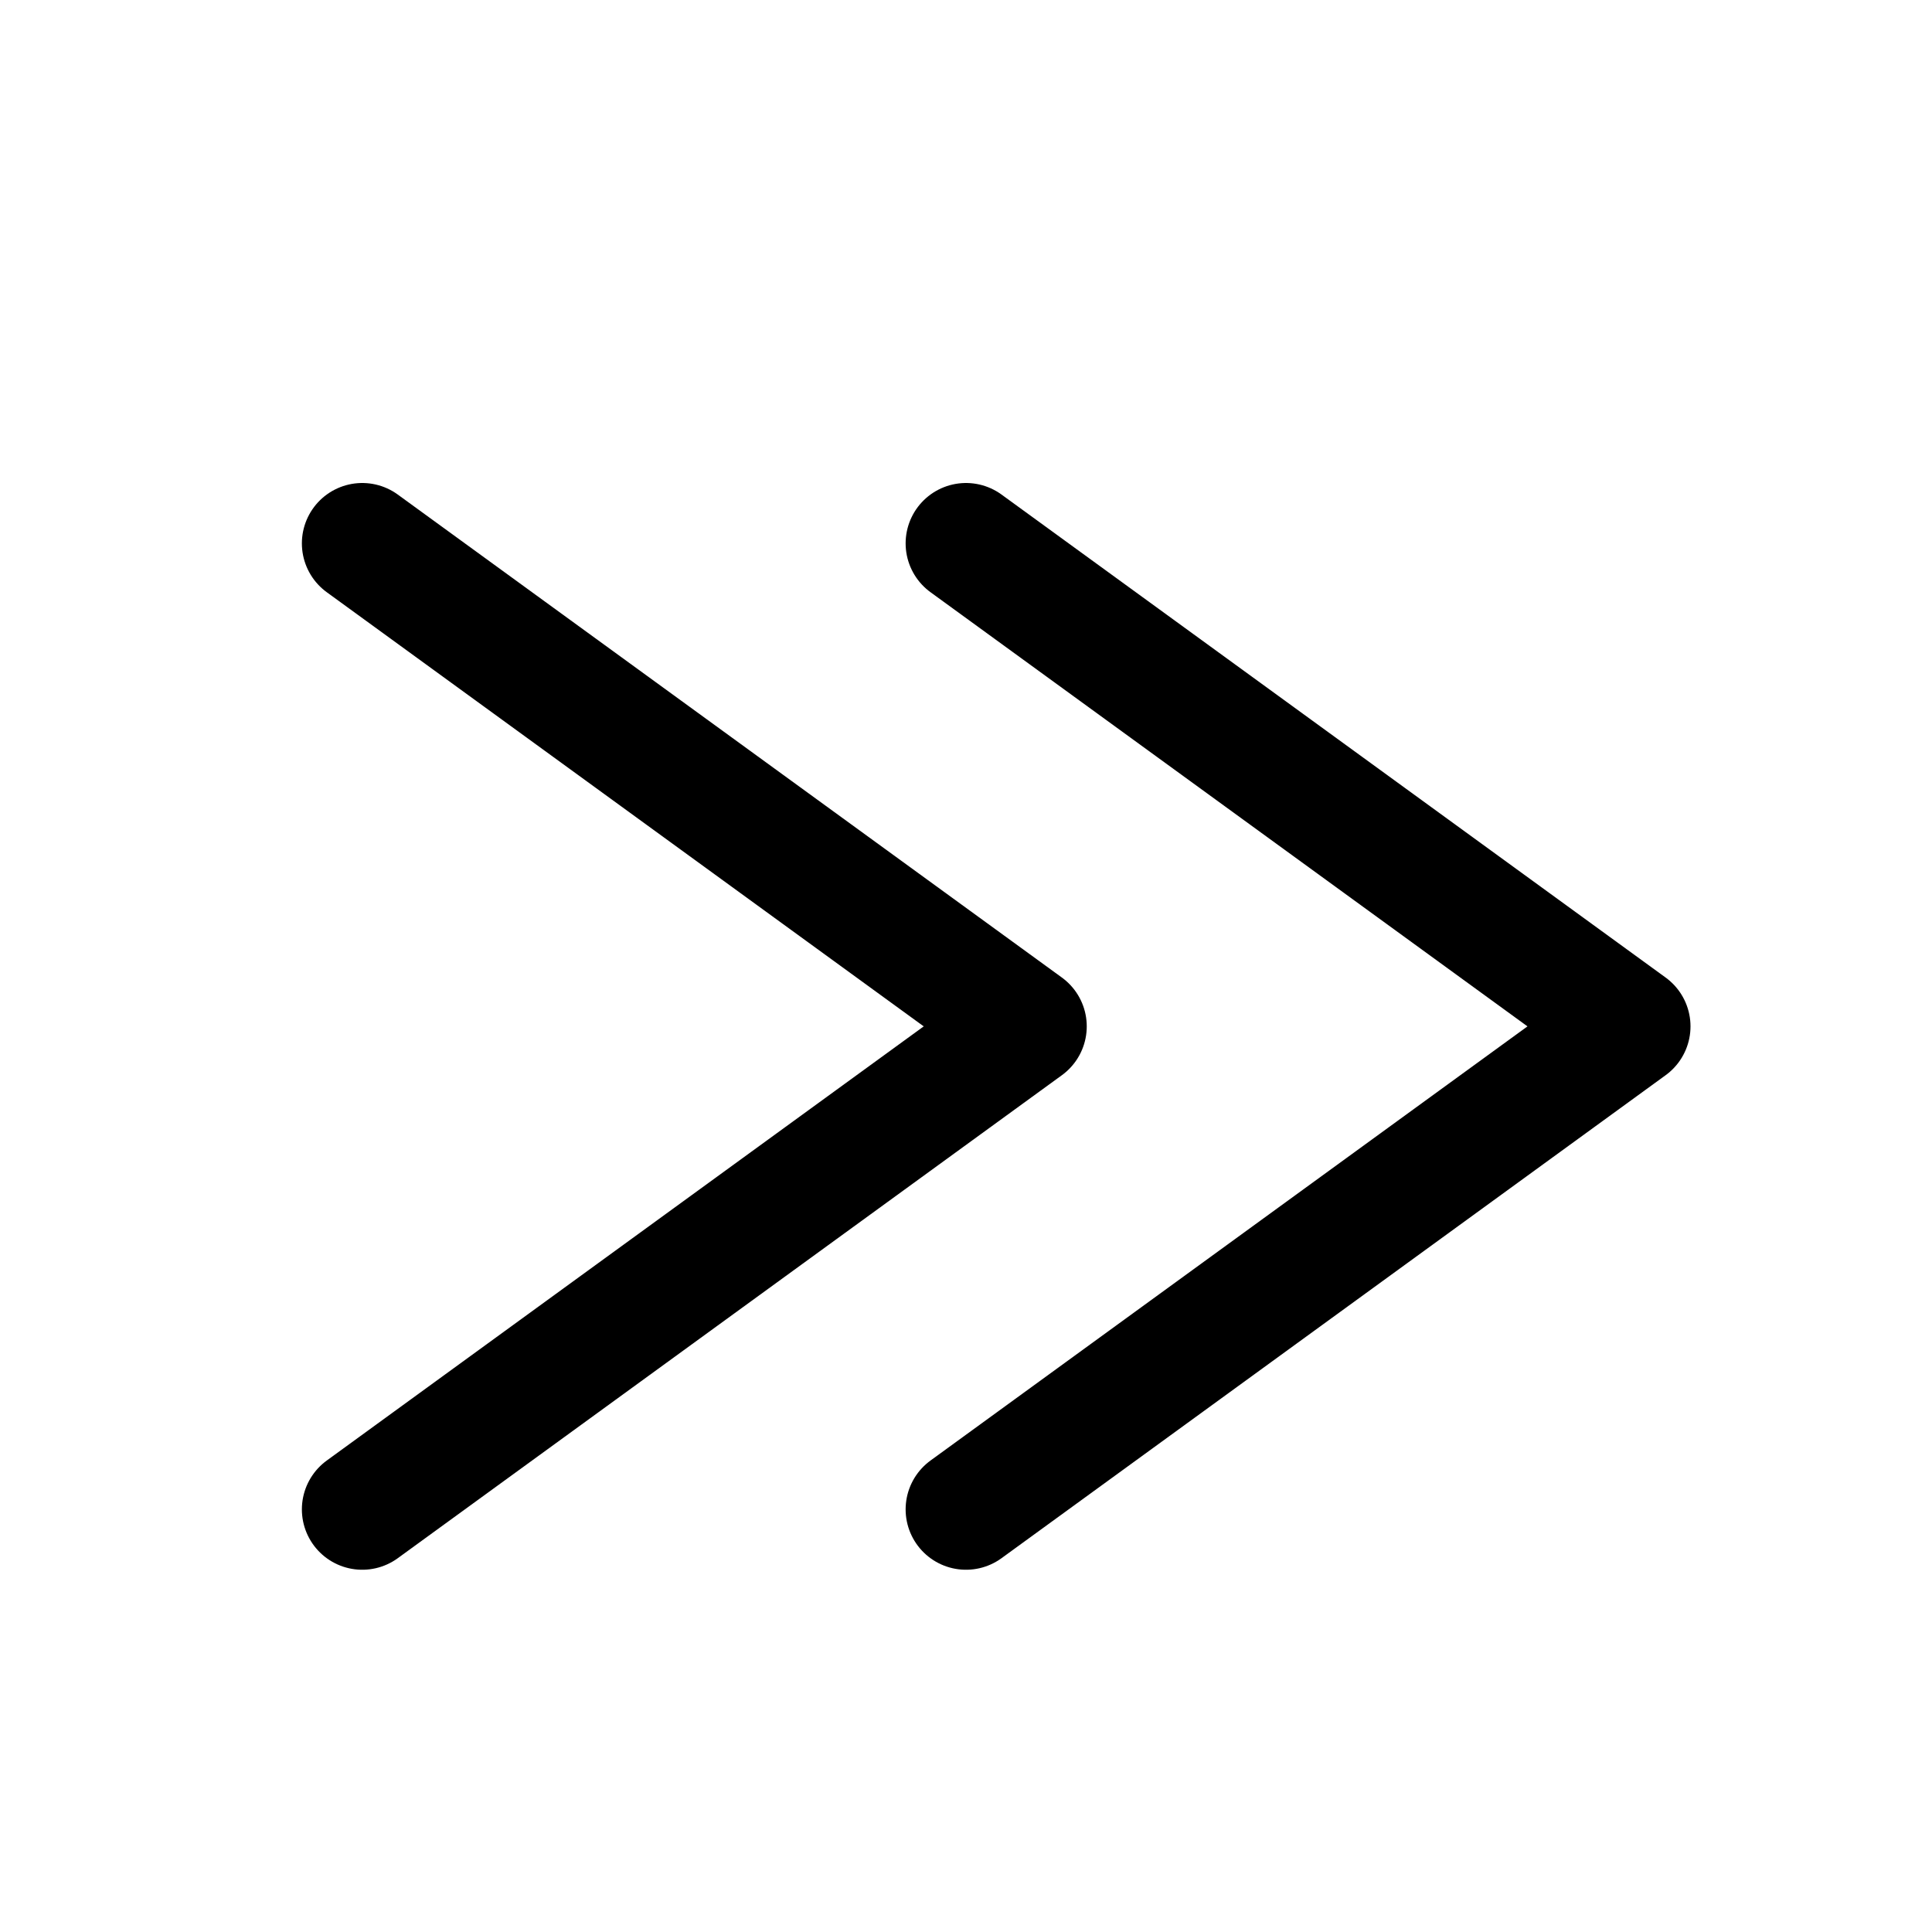 <?xml version="1.0" encoding="UTF-8" standalone="no"?>

<svg xmlns="http://www.w3.org/2000/svg" width="32" height="32">

  <style>
    polyline {
        fill:none;
        stroke:black;
        stroke-width:2;
        stroke-linecap:round;
        stroke-linejoin:round;
    }
  </style>

  <title>feb-icons: greatergreater (no border)</title>

  <polyline points="6 9, 17 17, 6 25" />
  <polyline points="16 9, 27 17, 16 25" />

</svg>
